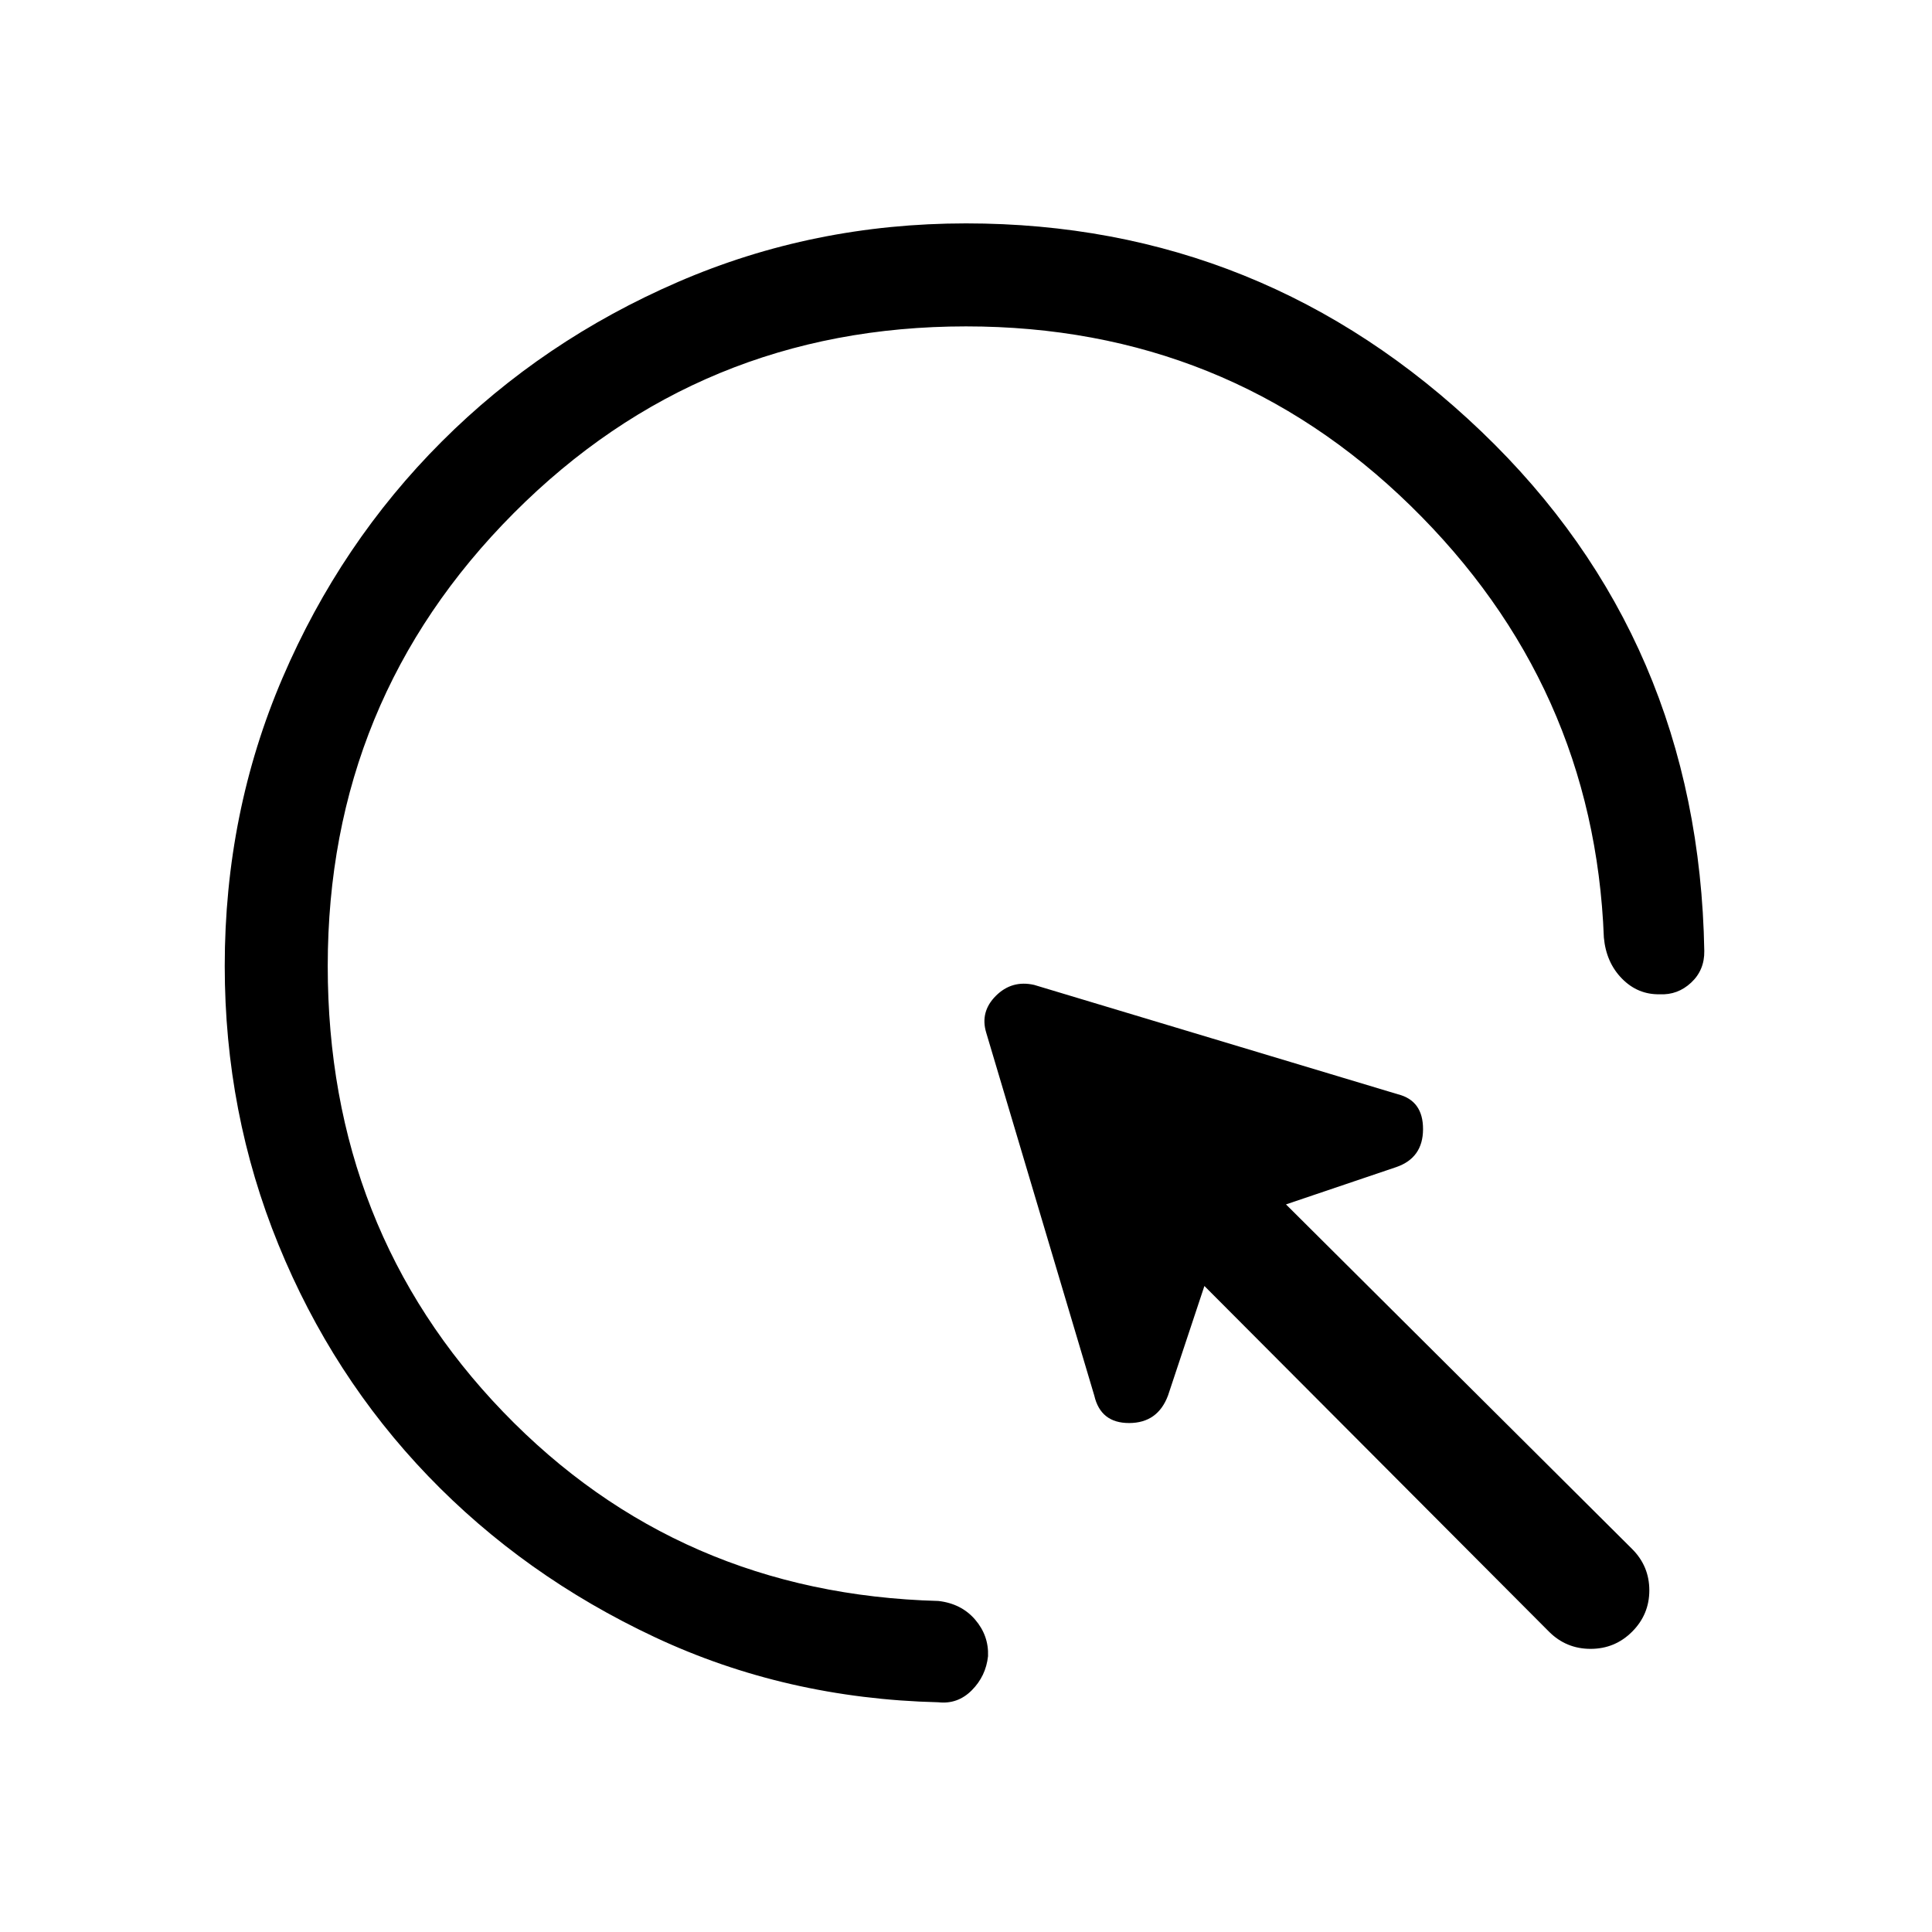 <svg xmlns="http://www.w3.org/2000/svg" height="40" viewBox="0 -960 960 960" width="40"><path d="M769.69-149.23 598.46-321l-18.05 54.33q-5.08 13.72-19.29 13.77-14.22.05-17.38-13.66l-53.69-180.29q-3.15-10.38 4.78-18.32 7.94-7.93 18.99-5.45l180.8 54.36q12.53 3.16 12.48 17.38-.05 14.21-13.25 18.78L639-361.54l172 171.23q8.54 8.54 8.54 20.54T811-149.23q-8.54 8.54-20.65 8.54-12.12 0-20.66-8.54ZM480-797.82q-132.26 0-224.71 92.78-92.44 92.78-92.44 225.04 0 131.05 87.15 221.55t216.28 93.96q11.41 1.31 18.25 9.26 6.83 7.95 6.42 18.18-1.08 9.92-8.08 16.95-7 7.02-16.59 5.95-75.9-1.85-140.91-32.35-65.01-30.5-112.66-80.09-47.66-49.59-74.35-114.97-26.69-65.39-26.69-138.44 0-76.21 28.75-143.23 28.76-67.03 79.04-117.31t117.48-79.37Q404.13-849 480-849q148 0 256.08 103.41 108.07 103.41 110.77 258.1.15 9.52-6.53 15.75-6.68 6.23-15.6 5.79-10.9.23-18.77-7.78-7.87-8.01-9-20.42-4.85-125.47-96.08-214.57T480-797.82Z"/></svg>
